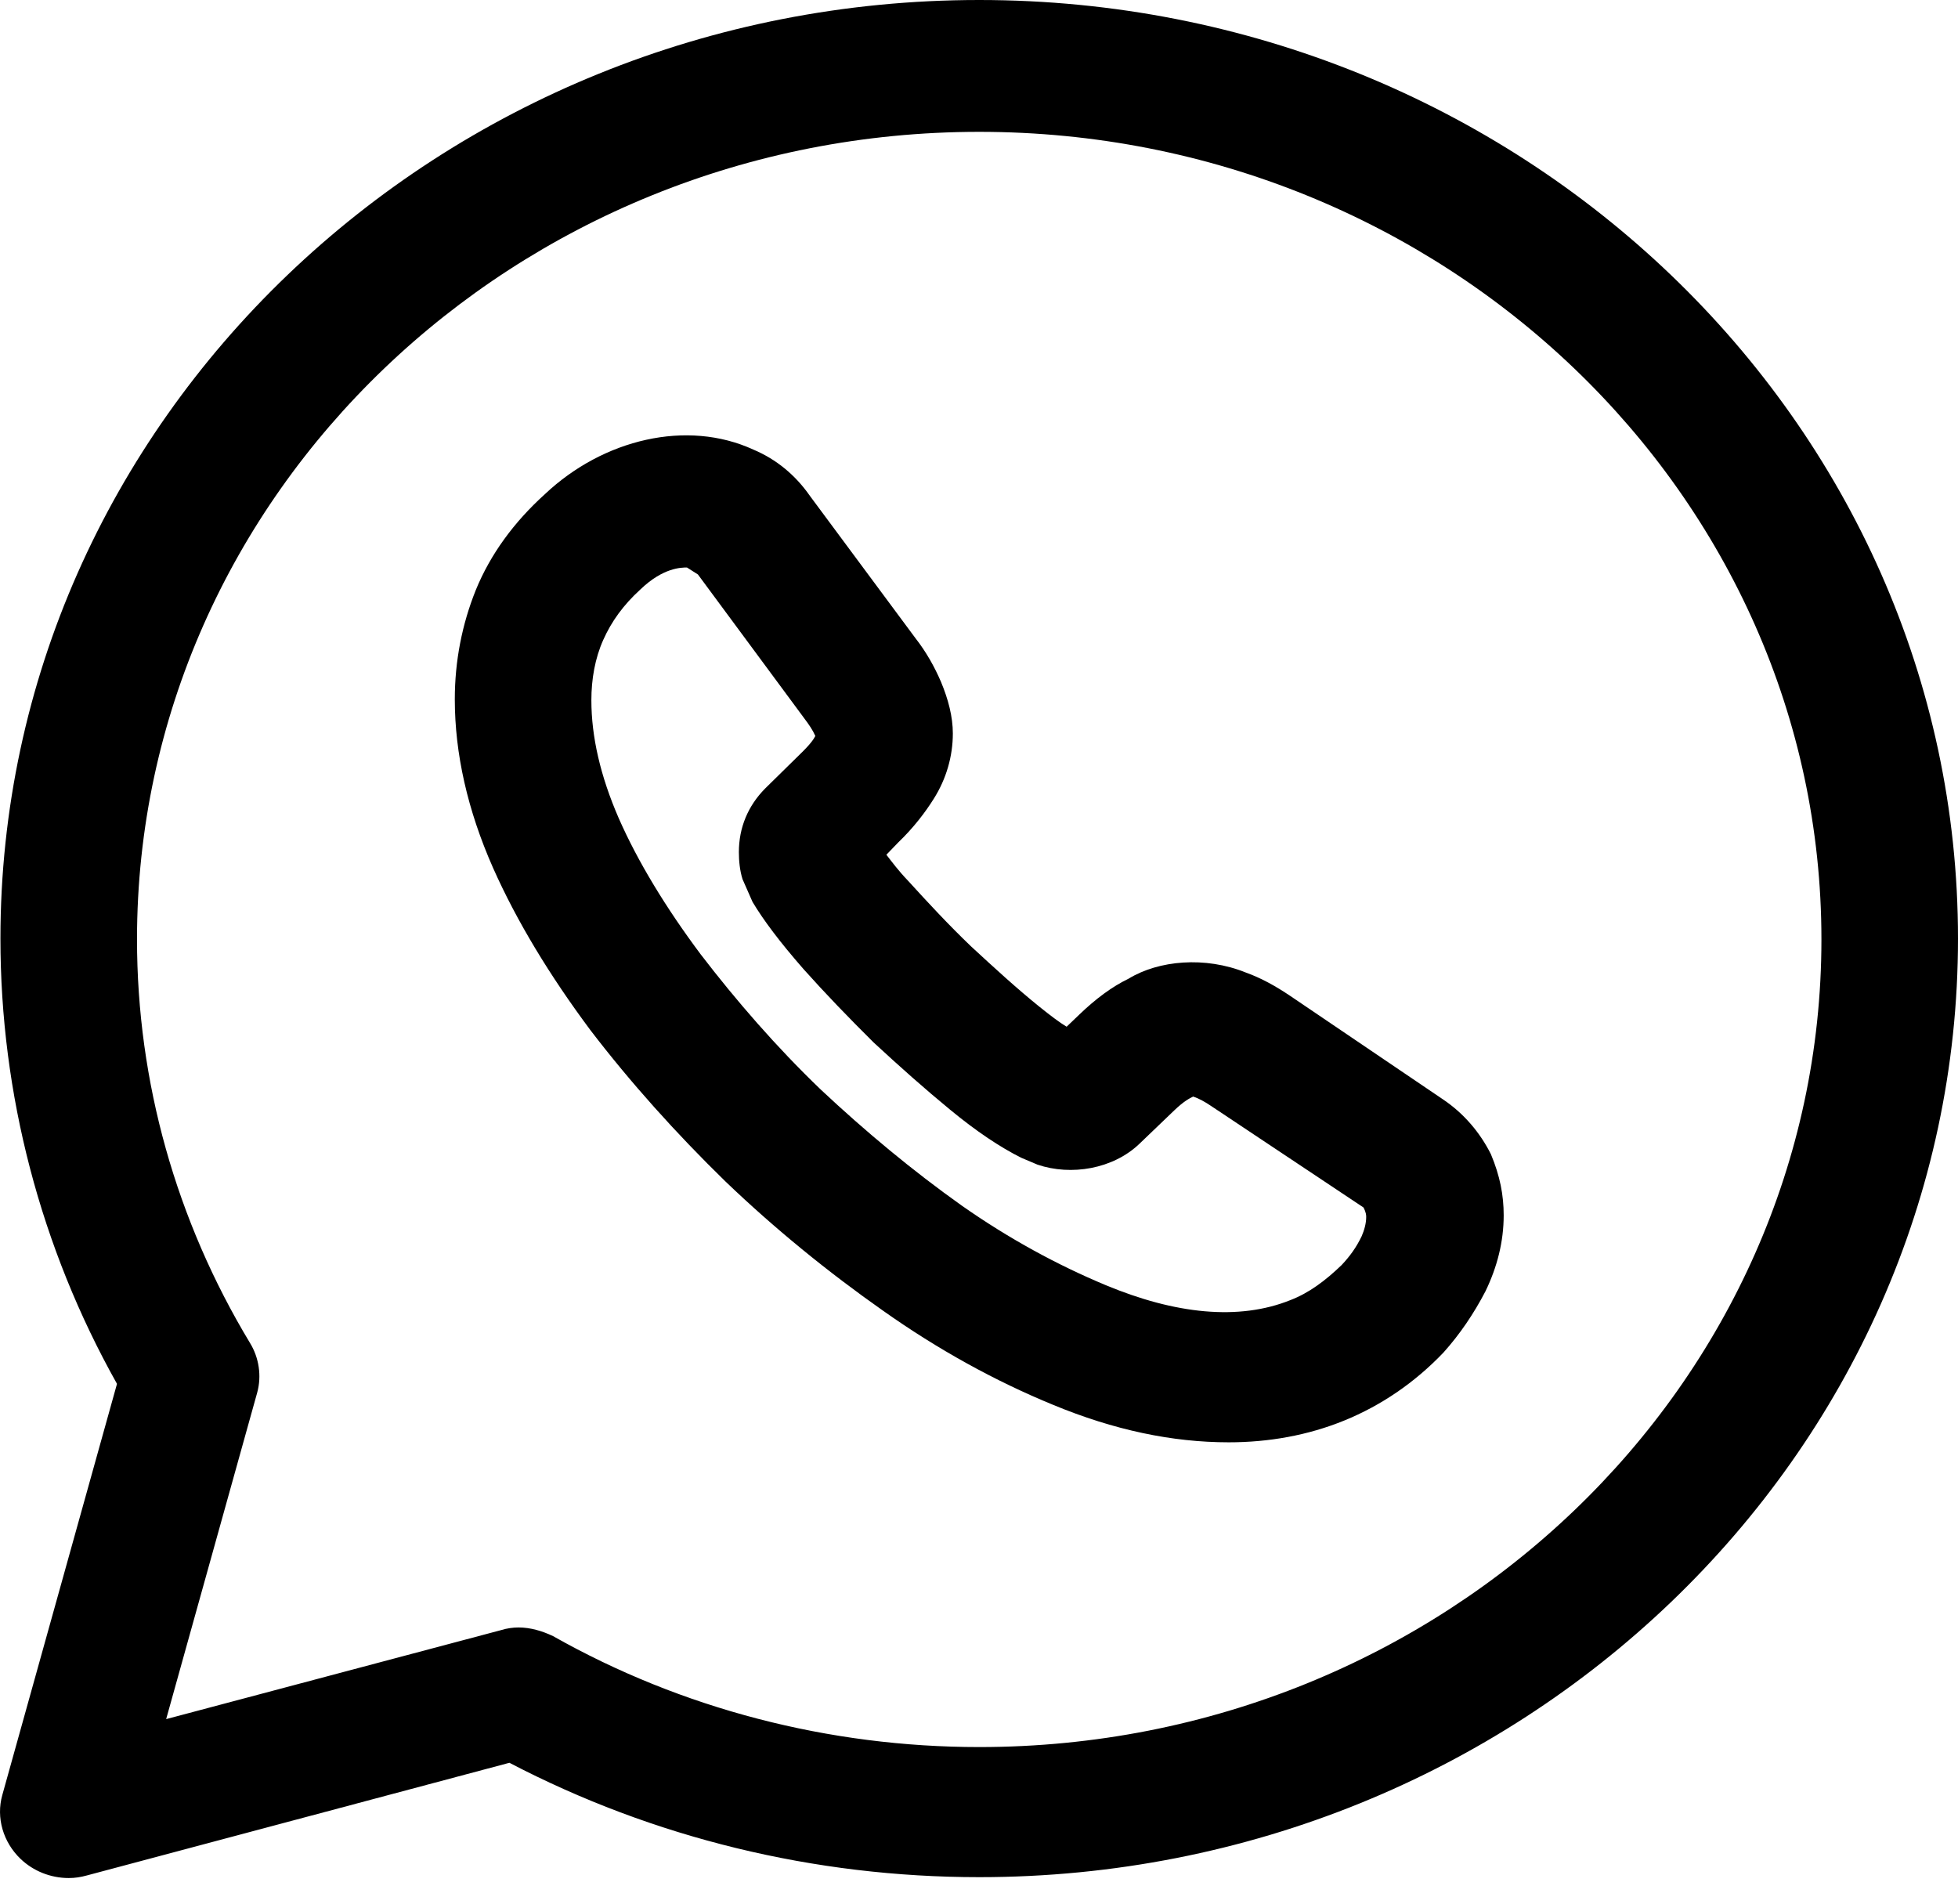 <svg width="36" height="35" viewBox="0 0 36 35" fill="none" xmlns="http://www.w3.org/2000/svg">
<path d="M1.264 34.529C0.929 34.529 0.611 34.4 0.377 34.176C0.059 33.871 -0.075 33.421 0.042 33.004L2.151 25.443C0.745 22.939 0.008 20.114 0.008 17.256C0.008 7.737 8.077 0 18.004 0C27.931 0 36 7.737 36 17.256C36 26.776 27.931 34.513 18.004 34.513C14.974 34.513 12.011 33.791 9.366 32.41L1.599 34.481C1.482 34.513 1.381 34.529 1.264 34.529ZM9.534 29.922C9.751 29.922 9.969 29.986 10.17 30.082C12.53 31.415 15.242 32.121 18.004 32.121C26.542 32.121 33.489 25.459 33.489 17.272C33.489 9.086 26.542 2.424 18.004 2.424C9.467 2.424 2.519 9.086 2.519 17.272C2.519 19.889 3.239 22.441 4.595 24.689C4.763 24.962 4.813 25.299 4.729 25.604L3.055 31.607L9.216 29.97C9.316 29.938 9.433 29.922 9.534 29.922Z" fill="black"/>
<path d="M22.591 26.518C21.553 26.518 20.482 26.293 19.36 25.828C18.305 25.395 17.251 24.817 16.23 24.094C15.225 23.388 14.238 22.585 13.334 21.718C12.43 20.836 11.593 19.904 10.856 18.941C10.103 17.93 9.5 16.935 9.065 15.956C8.596 14.896 8.362 13.853 8.362 12.857C8.362 12.151 8.496 11.477 8.747 10.851C9.015 10.193 9.45 9.599 10.019 9.085C11.091 8.074 12.631 7.705 13.853 8.267C14.271 8.443 14.623 8.732 14.891 9.117L16.832 11.734C17.033 11.991 17.184 12.264 17.301 12.536C17.435 12.857 17.519 13.179 17.519 13.484C17.519 13.901 17.401 14.318 17.167 14.688C17.017 14.928 16.799 15.217 16.514 15.49L16.297 15.715C16.397 15.843 16.514 16.004 16.698 16.196C17.05 16.582 17.435 16.999 17.854 17.4C18.272 17.786 18.691 18.171 19.109 18.508C19.31 18.669 19.477 18.797 19.611 18.877L19.846 18.652C20.147 18.363 20.448 18.139 20.75 17.994C21.302 17.657 22.156 17.577 22.909 17.882C23.177 17.978 23.445 18.123 23.729 18.315L26.525 20.209C26.91 20.466 27.211 20.82 27.412 21.221C27.58 21.622 27.647 21.975 27.647 22.345C27.647 22.826 27.529 23.292 27.312 23.741C27.094 24.159 26.843 24.528 26.542 24.865C26.006 25.427 25.387 25.844 24.717 26.117C24.048 26.39 23.328 26.518 22.591 26.518ZM12.631 10.434C12.53 10.434 12.195 10.434 11.777 10.835C11.459 11.124 11.241 11.429 11.091 11.766C10.94 12.103 10.873 12.488 10.873 12.874C10.873 13.548 11.04 14.27 11.375 15.041C11.727 15.843 12.246 16.694 12.882 17.545C13.535 18.396 14.271 19.246 15.091 20.033C15.912 20.803 16.782 21.526 17.686 22.168C18.557 22.778 19.444 23.259 20.331 23.629C21.604 24.159 22.775 24.287 23.729 23.902C24.064 23.773 24.366 23.549 24.667 23.259C24.817 23.099 24.935 22.939 25.035 22.73C25.085 22.617 25.119 22.489 25.119 22.377C25.119 22.345 25.119 22.296 25.069 22.2L22.273 20.338C22.156 20.258 22.039 20.194 21.938 20.161C21.871 20.194 21.771 20.242 21.587 20.418L20.951 21.028C20.465 21.494 19.695 21.622 19.076 21.413L18.774 21.285C18.389 21.092 17.954 20.803 17.468 20.402C17 20.017 16.548 19.616 16.062 19.166C15.594 18.701 15.175 18.267 14.774 17.818C14.338 17.32 14.037 16.919 13.836 16.582L13.652 16.164C13.602 16.004 13.585 15.827 13.585 15.667C13.585 15.217 13.752 14.816 14.07 14.495L14.707 13.869C14.891 13.692 14.958 13.596 14.991 13.532C14.941 13.419 14.874 13.323 14.79 13.211L12.832 10.562L12.631 10.434Z" fill="black"/>
</svg>

